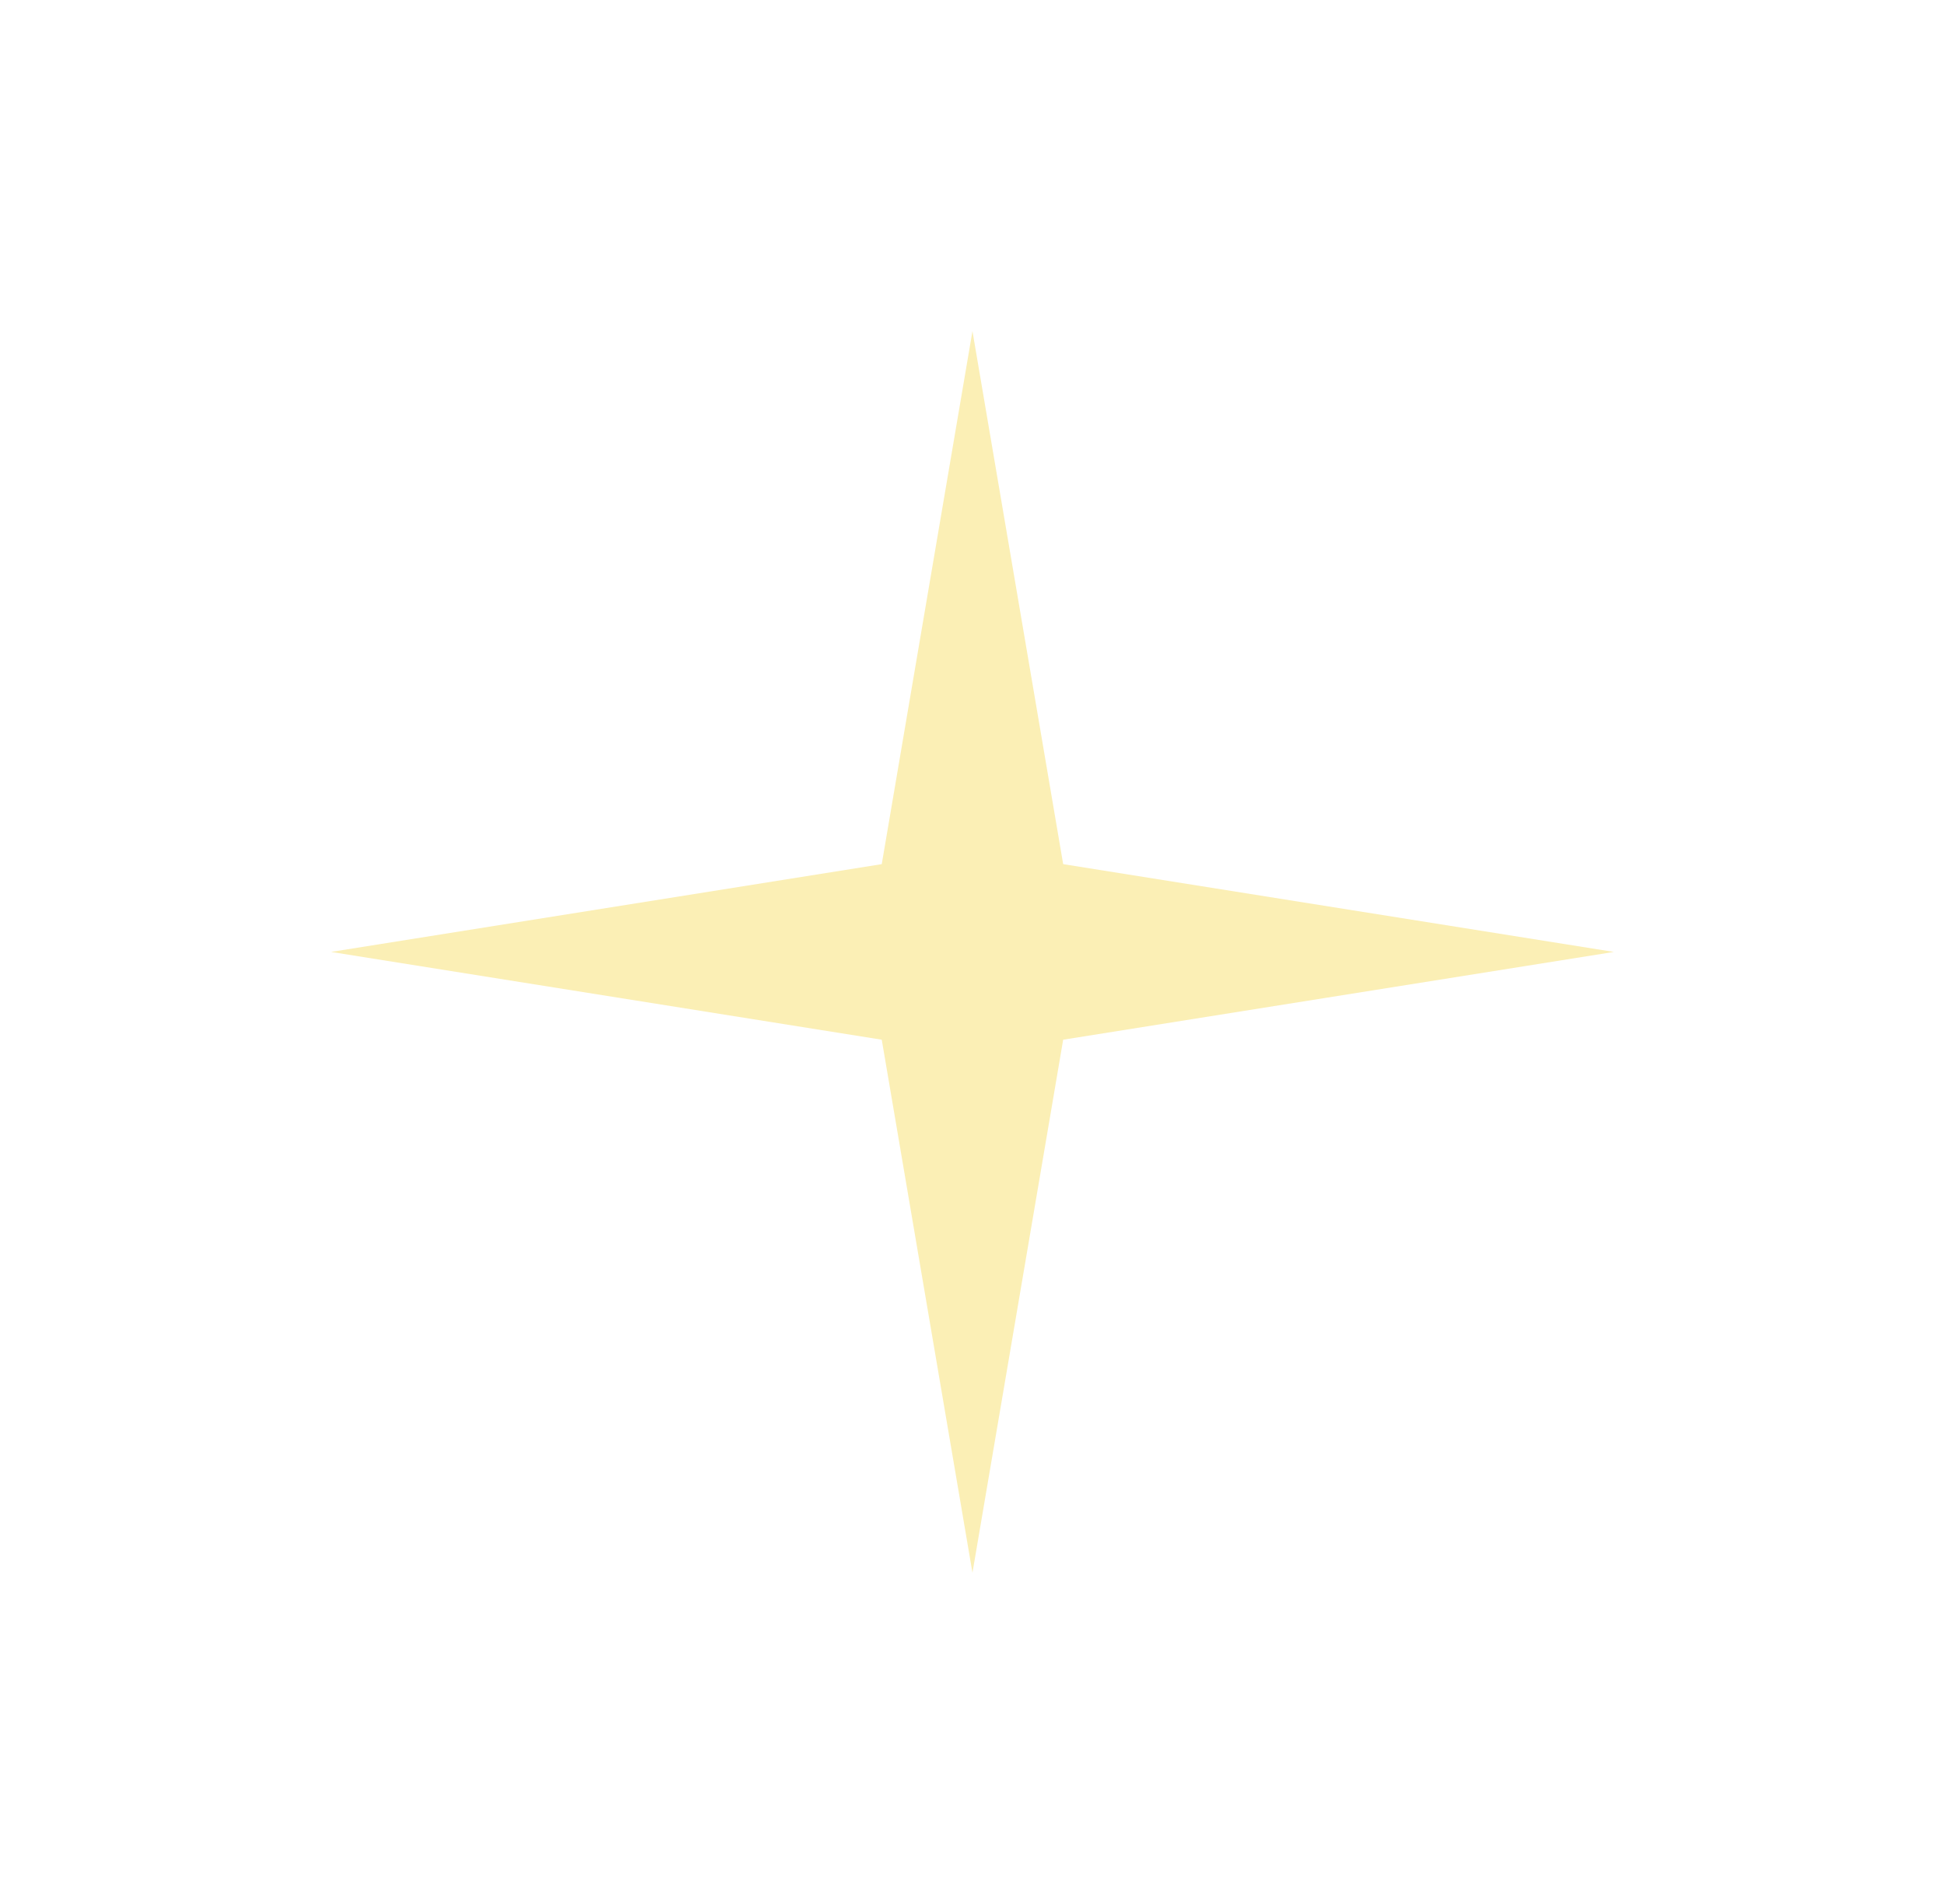 <svg width="47" height="46" viewBox="0 0 47 46" fill="none" xmlns="http://www.w3.org/2000/svg">
<g filter="url(#filter0_d_1025_7989)">
<path d="M23.499 8L25.691 20.879L38.999 23L25.691 25.121L23.499 38L21.307 25.121L7.999 23L21.307 20.879L23.499 8Z" fill="#FBEFB5"/>
</g>
<defs>
<filter id="filter0_d_1025_7989" x="-0.001" y="0" width="47" height="46" filterUnits="userSpaceOnUse" color-interpolation-filters="sRGB">
<feFlood flood-opacity="0" result="BackgroundImageFix"/>
<feColorMatrix in="SourceAlpha" type="matrix" values="0 0 0 0 0 0 0 0 0 0 0 0 0 0 0 0 0 0 127 0" result="hardAlpha"/>
<feOffset/>
<feGaussianBlur stdDeviation="4"/>
<feComposite in2="hardAlpha" operator="out"/>
<feColorMatrix type="matrix" values="0 0 0 0 1 0 0 0 0 1 0 0 0 0 1 0 0 0 1 0"/>
<feBlend mode="normal" in2="BackgroundImageFix" result="effect1_dropShadow_1025_7989"/>
<feBlend mode="normal" in="SourceGraphic" in2="effect1_dropShadow_1025_7989" result="shape"/>
</filter>
</defs>
</svg>
